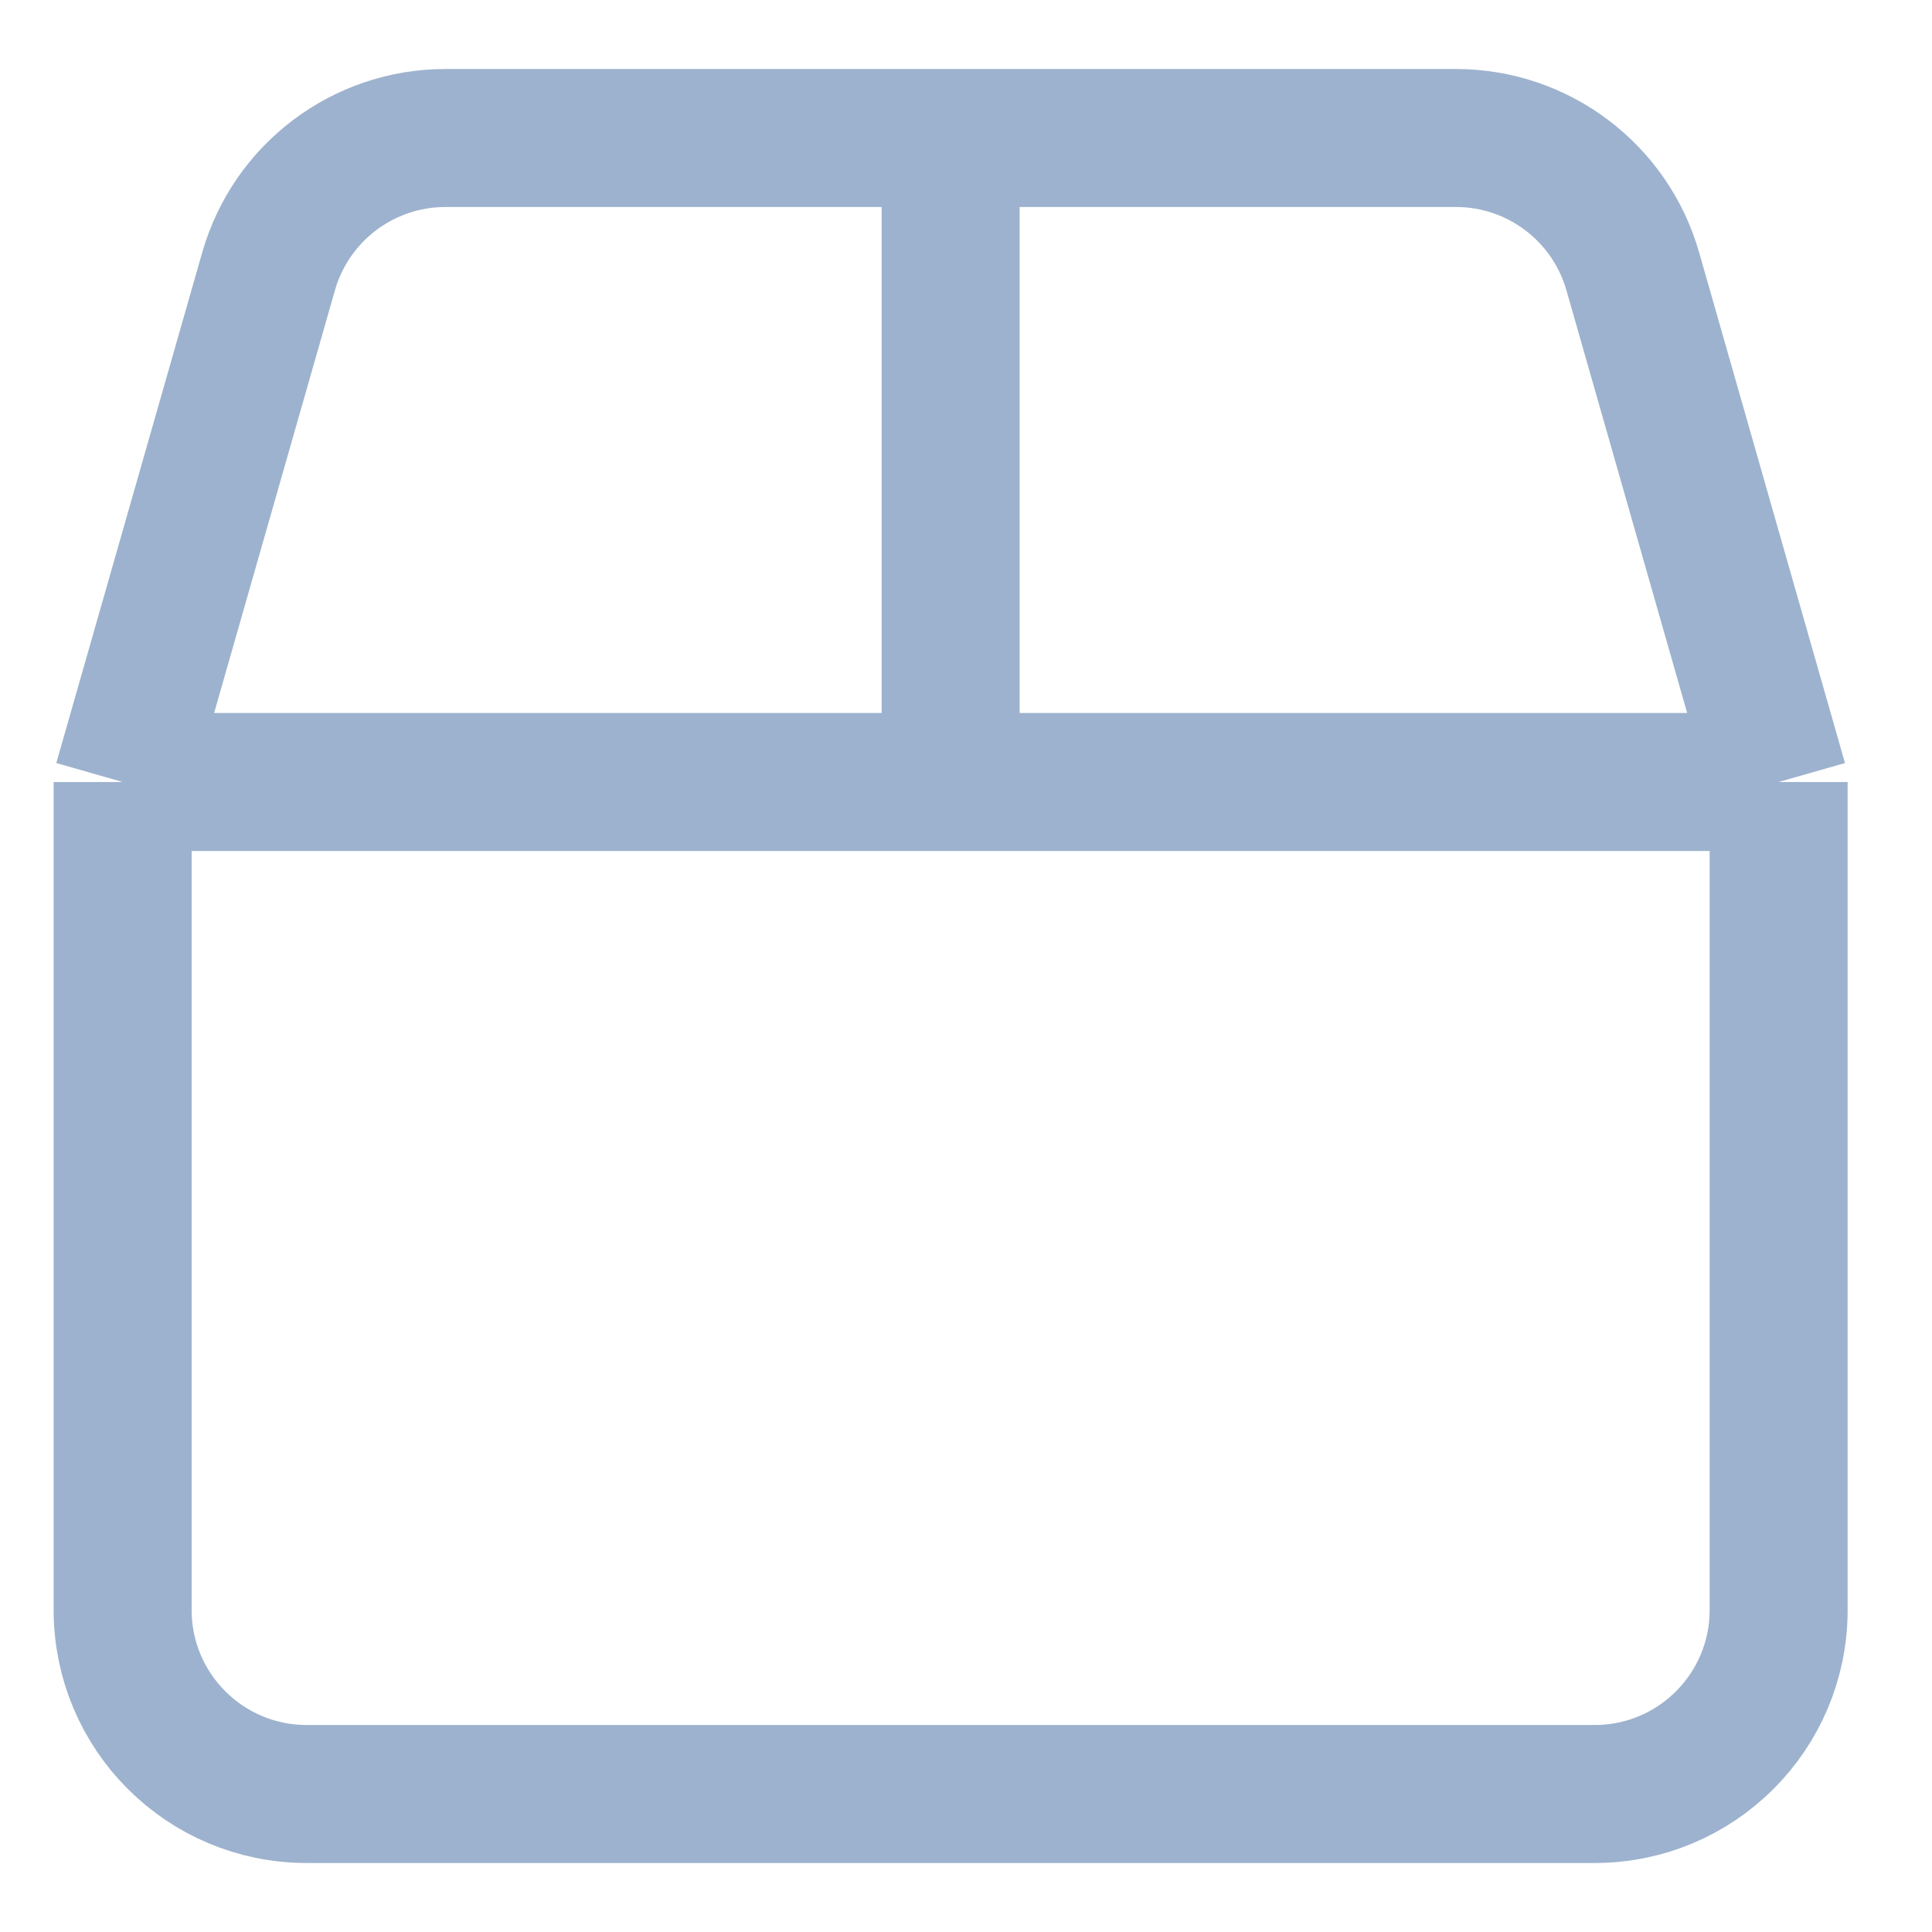 <svg width="21" height="21" viewBox="0 0 21 21" fill="none" xmlns="http://www.w3.org/2000/svg">
<path d="M1.333 8.5V17.5C1.333 18.605 2.229 19.5 3.333 19.5H17.333C18.438 19.5 19.333 18.605 19.333 17.5V8.5M1.333 8.5L2.919 2.951C3.164 2.092 3.949 1.5 4.842 1.5H10.333M1.333 8.5H10.333M19.333 8.5L17.748 2.951C17.503 2.092 16.718 1.5 15.825 1.5H10.333M19.333 8.5H10.333M10.333 1.5V8.5" stroke="#9DB2CE" stroke-width="1.5"/>
</svg>
